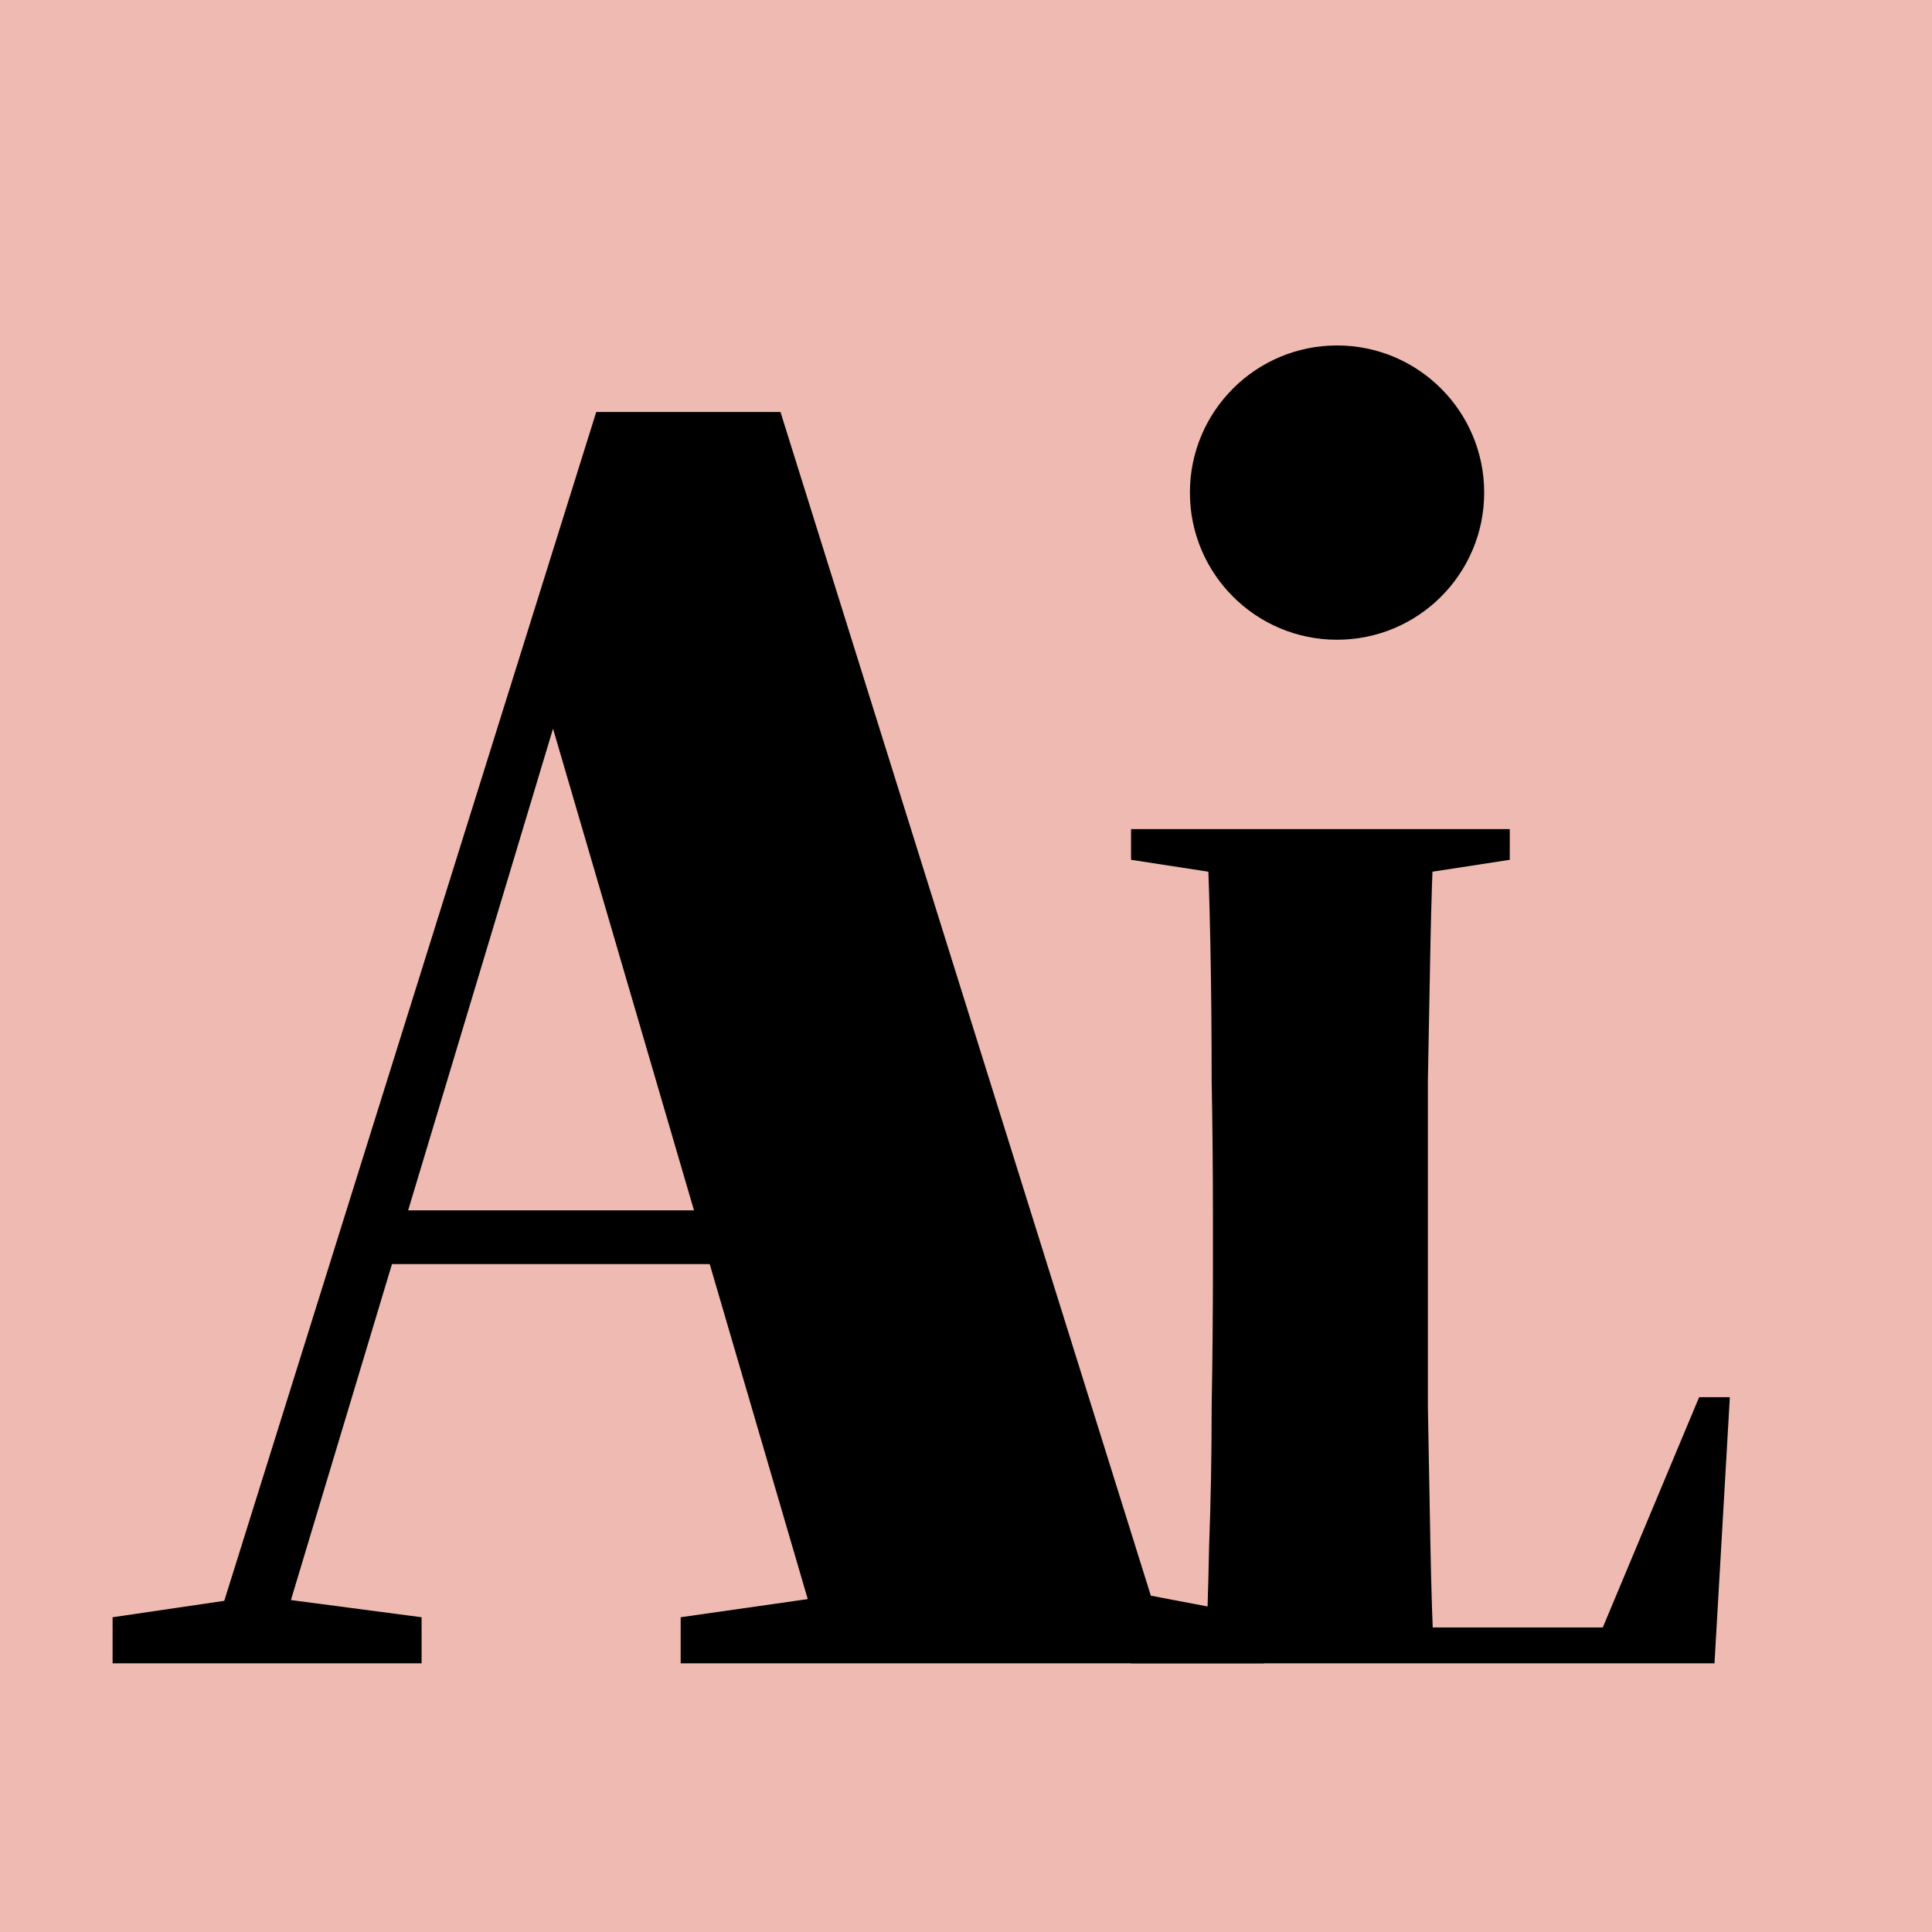 <svg width="151" height="151" viewBox="0 0 151 151" fill="none" xmlns="http://www.w3.org/2000/svg">
<g clip-path="url(#clip0_201_23)">
<rect width="151" height="151" fill="#EFBAB2"/>
<path d="M8.8 130V126.4L19 124.9H21.55L32.95 126.4V130H8.8ZM16 130L46.6 32.2H61L91.6 130H64.6L41.95 52.6H44.5L43.9 54.7L21.25 130H16ZM28.6 98.8V94.6H69.85V98.8H28.6ZM53.2 130V126.4L70 124H86.2L98.8 126.4V130H53.2Z" fill="black"/>
<path d="M88.4 130V127.6L98.8 126H107.6V130H88.4ZM94.2 130C94.333 127.4 94.433 124.367 94.5 120.9C94.633 117.367 94.7 113.733 94.7 110C94.767 106.2 94.8 102.6 94.8 99.2V94.9C94.8 91.5 94.767 88 94.7 84.4C94.7 80.733 94.667 77.2 94.6 73.8C94.533 70.4 94.433 67.4 94.3 64.8H112.1C111.967 67.4 111.867 70.4 111.8 73.8C111.733 77.2 111.667 80.733 111.6 84.4C111.6 88 111.6 91.5 111.6 94.9V99.2C111.6 102.6 111.6 106.2 111.6 110C111.667 113.733 111.733 117.367 111.8 120.9C111.867 124.367 111.967 127.4 112.1 130H94.2ZM103.6 130V127.2H128L124.6 128.8L132.8 109.2H135.2L134 130H103.6ZM88.4 67.2V64.8H118V67.2L107.6 68.8H98.8L88.4 67.2Z" fill="black"/>
<circle cx="104.5" cy="38.5" r="11.5" fill="black"/>
</g>
<defs>
<clipPath id="clip0_201_23">
<rect width="151" height="151" fill="white"/>
</clipPath>
</defs>
</svg>
